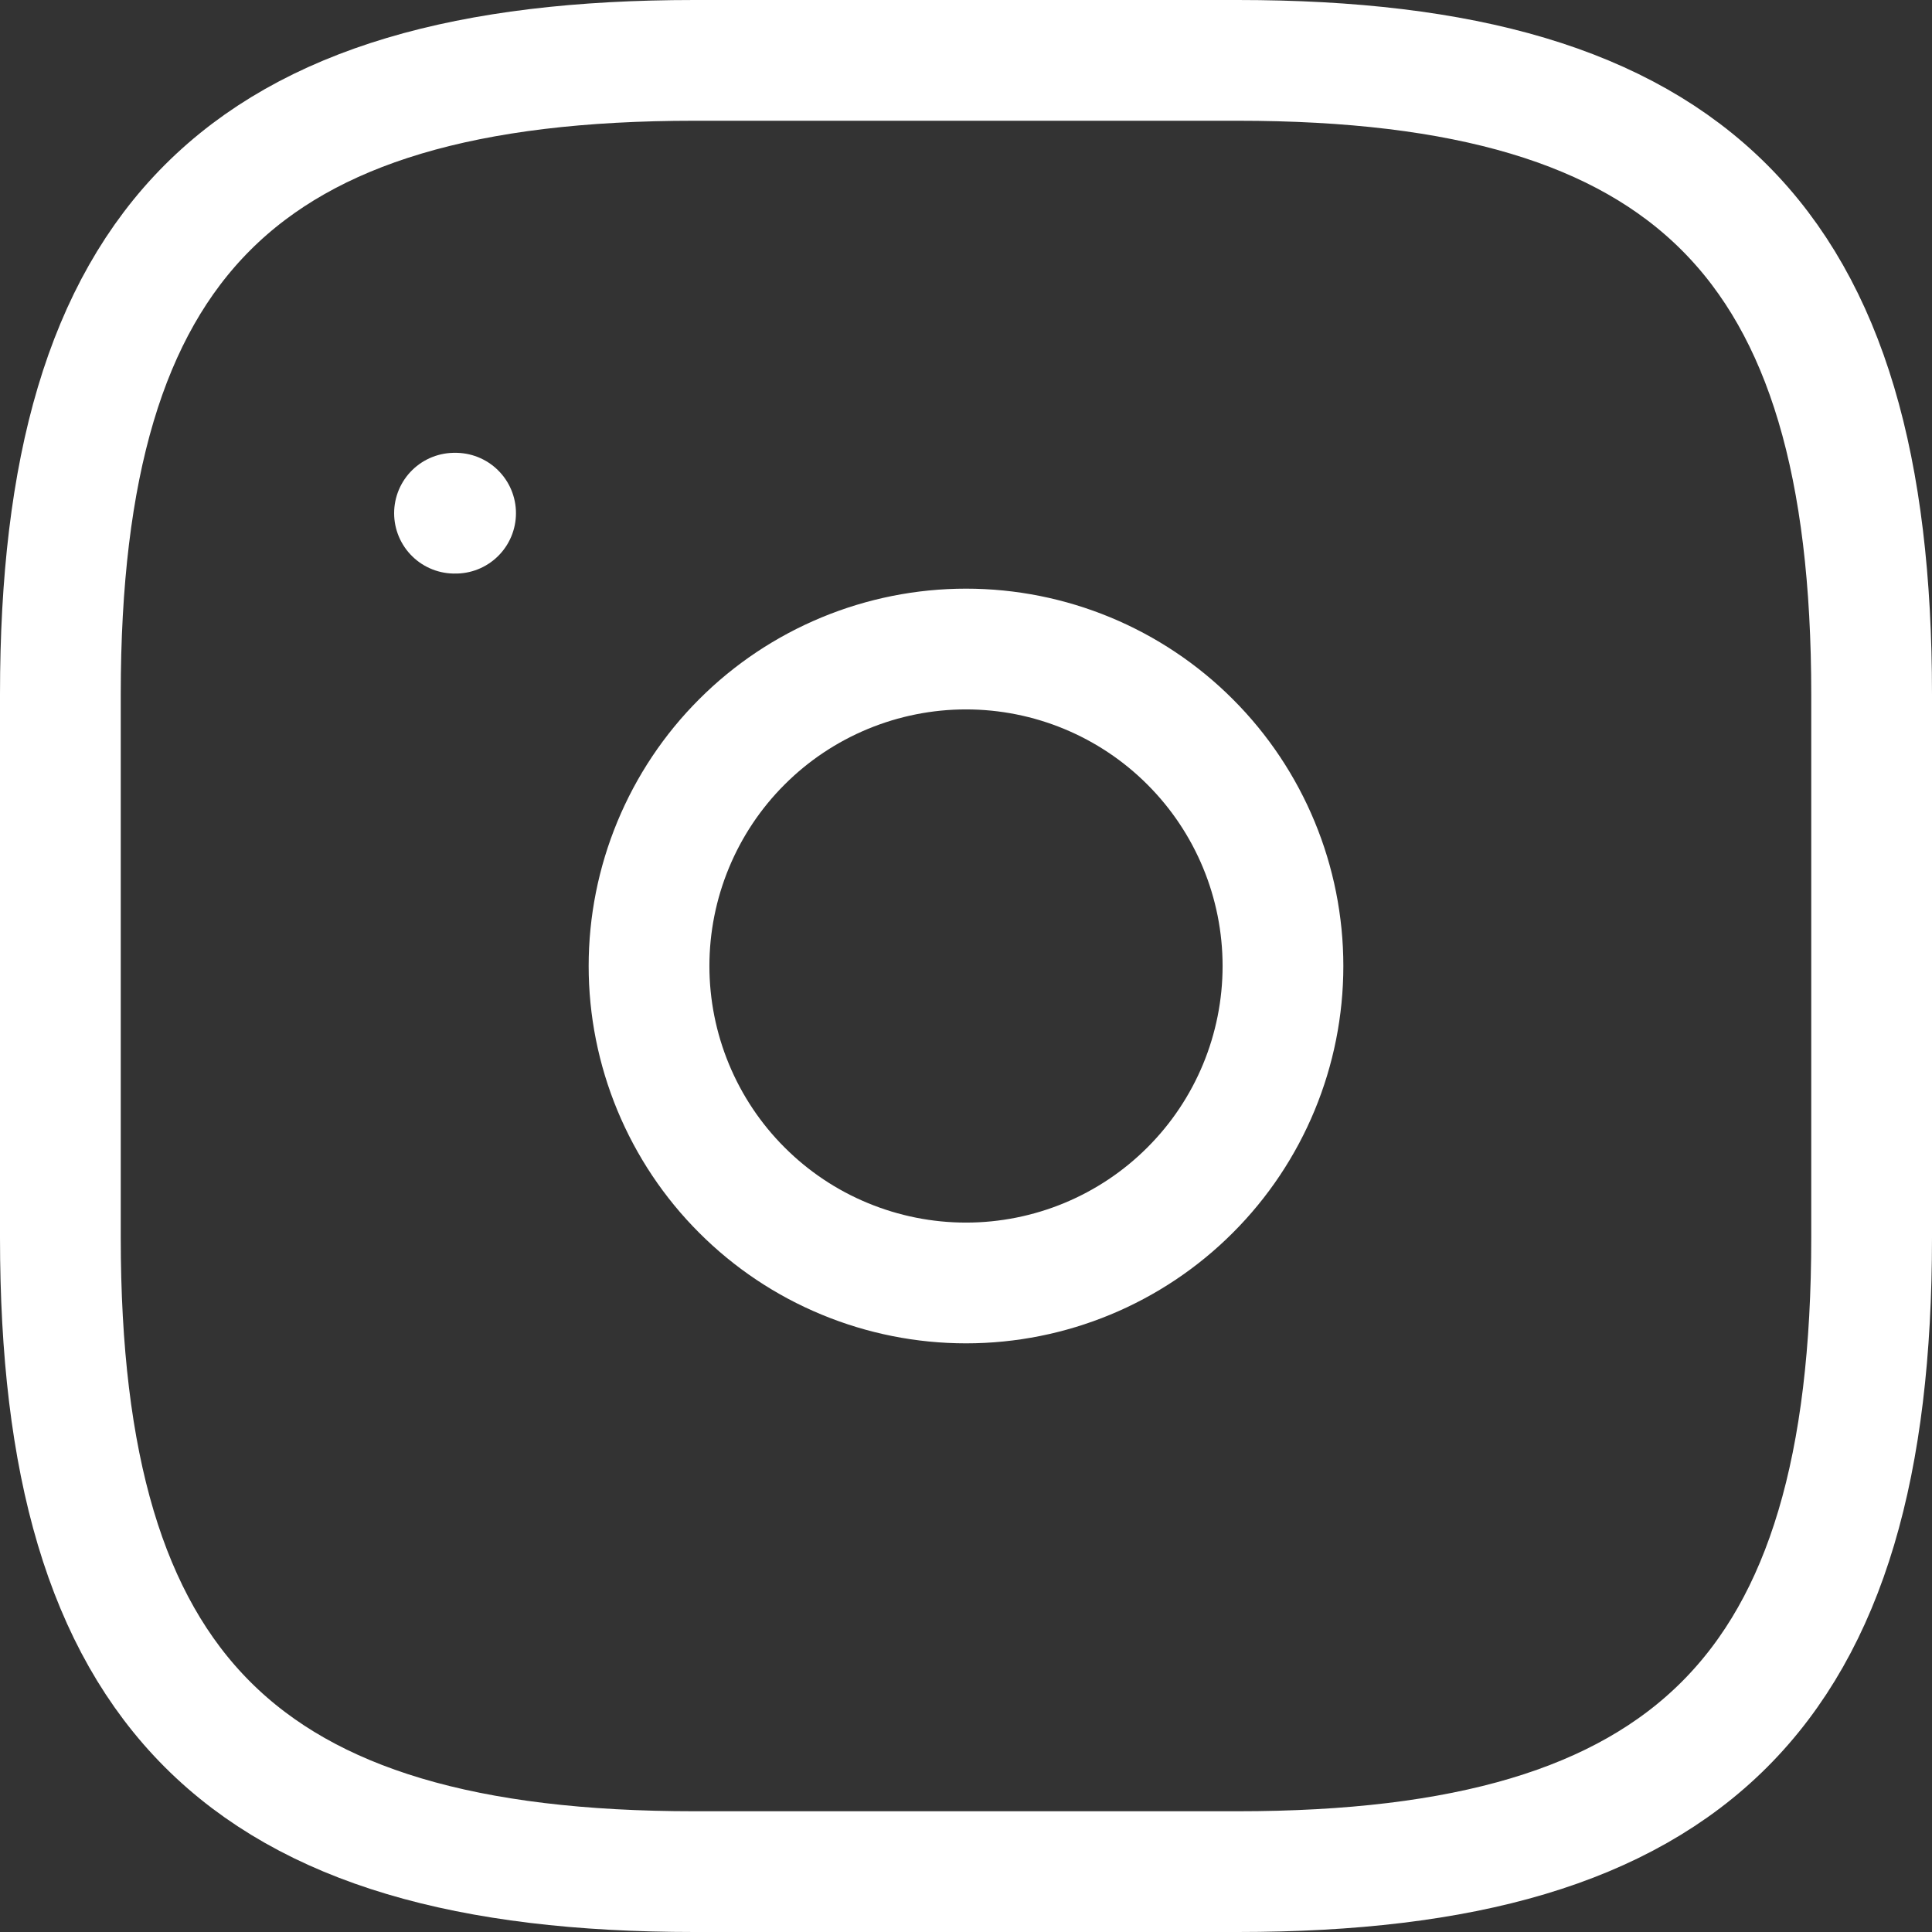 <svg width="32" height="32" viewBox="0 0 32 32" fill="none" xmlns="http://www.w3.org/2000/svg">
<rect x="0" y="0" width="32" height="32" fill="#333333" stroke="none"/>
<path d="M7.546 8.5H7.528M20.5 31H11.5C4 31 1 28 1 20.5V11.5C1 4 4 1 11.5 1H20.5C28 1 31 4 31 11.5V20.5C31 28 28 31 20.5 31ZM16 21.25C15.311 21.25 14.628 21.114 13.991 20.85C13.354 20.587 12.775 20.2 12.288 19.712C11.8 19.225 11.414 18.646 11.15 18.009C10.886 17.372 10.75 16.689 10.75 16C10.75 15.311 10.886 14.628 11.15 13.991C11.414 13.354 11.8 12.775 12.288 12.288C12.775 11.8 13.354 11.414 13.991 11.15C14.628 10.886 15.311 10.75 16 10.75C17.392 10.75 18.728 11.303 19.712 12.288C20.697 13.272 21.25 14.608 21.25 16C21.25 17.392 20.697 18.728 19.712 19.712C18.728 20.697 17.392 21.25 16 21.25Z" stroke="white" stroke-width="2" stroke-linecap="round" stroke-linejoin="round"/>
</svg>
